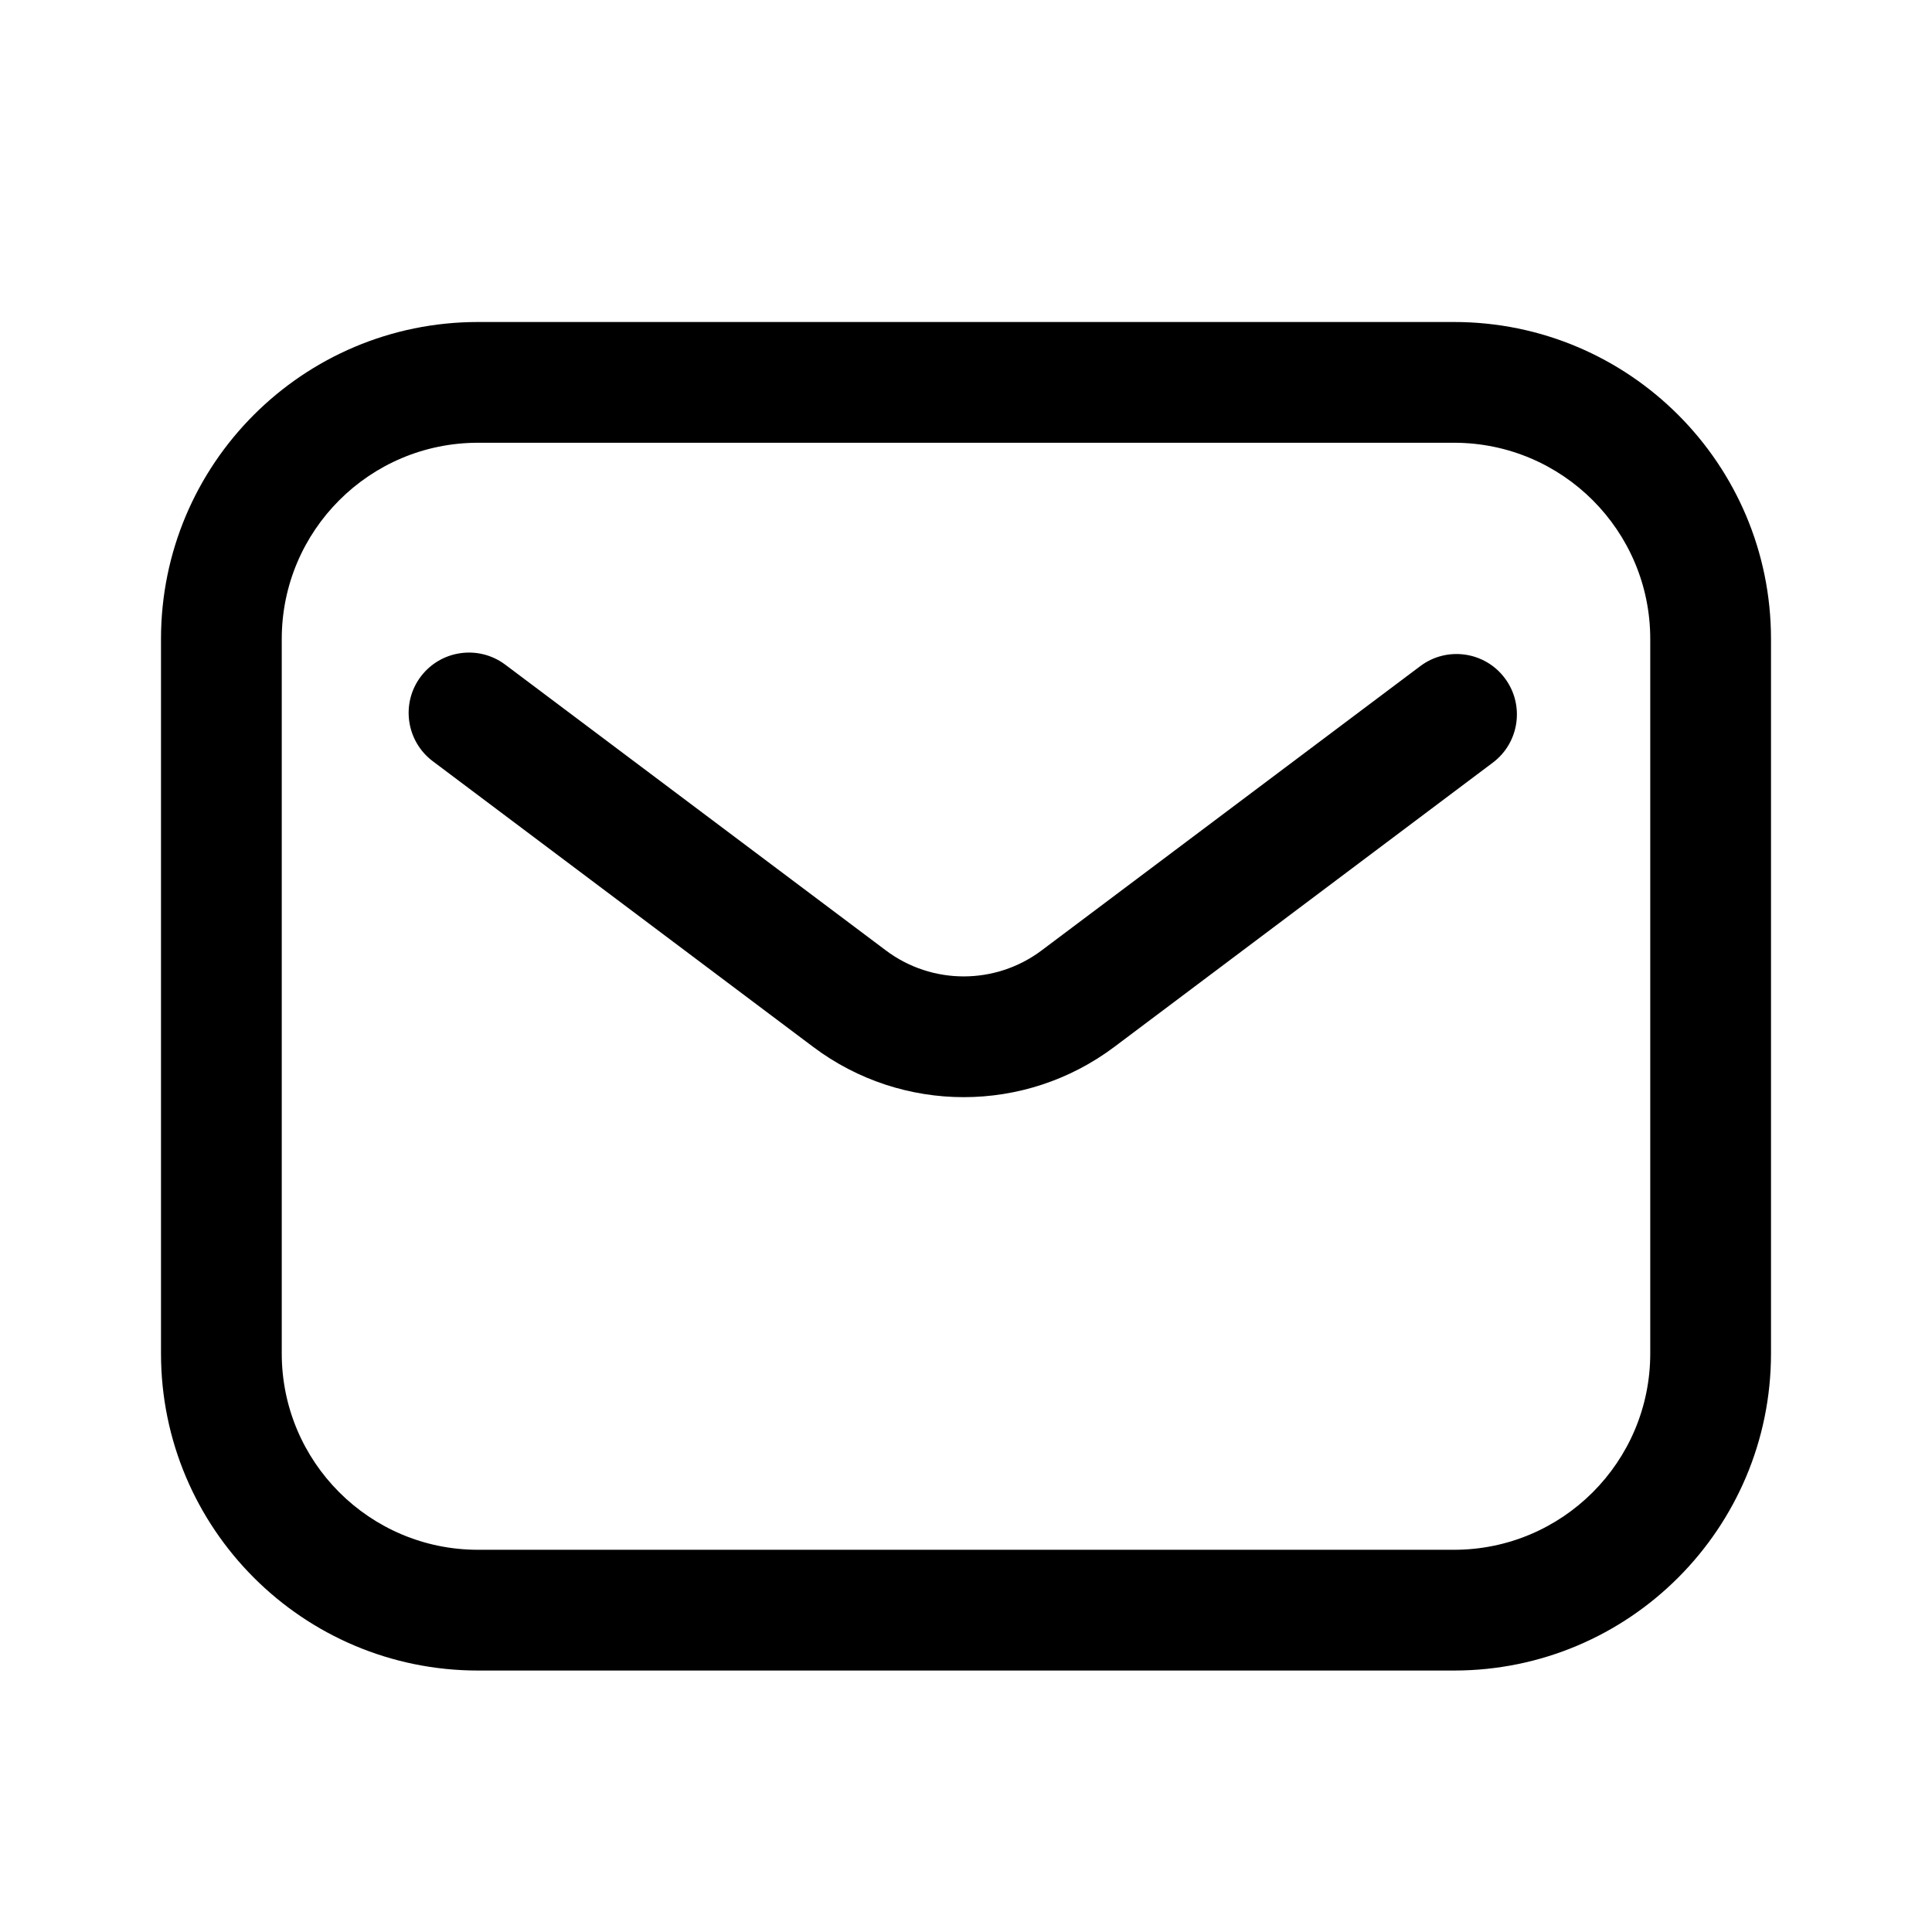 <svg width="24" height="24" viewBox="0 0 24 24" fill="none" xmlns="http://www.w3.org/2000/svg">
<path d="M2 7.938V16.813C2 18.988 3.763 20.752 5.938 20.752H18.062C20.237 20.752 22 18.988 22 16.813V7.938C22 5.763 20.237 4 18.062 4H5.938C3.763 4 2 5.763 2 7.938ZM5.938 5.5H18.062C19.408 5.5 20.5 6.592 20.5 7.938V16.813C20.5 18.16 19.408 19.252 18.062 19.252H5.938C4.592 19.252 3.5 18.16 3.5 16.813V7.938C3.5 6.592 4.592 5.5 5.938 5.5Z" fill="black"/>
<path d="M5.226 8.406C4.978 8.737 5.045 9.207 5.376 9.456L10.103 13.006C11.21 13.837 12.733 13.837 13.841 13.006L18.544 9.474C18.875 9.226 18.942 8.755 18.693 8.424C18.445 8.093 17.974 8.026 17.643 8.275L12.94 11.806C12.366 12.237 11.577 12.237 11.004 11.806L6.277 8.257C5.945 8.008 5.475 8.075 5.226 8.406Z" fill="black"/>
</svg>
